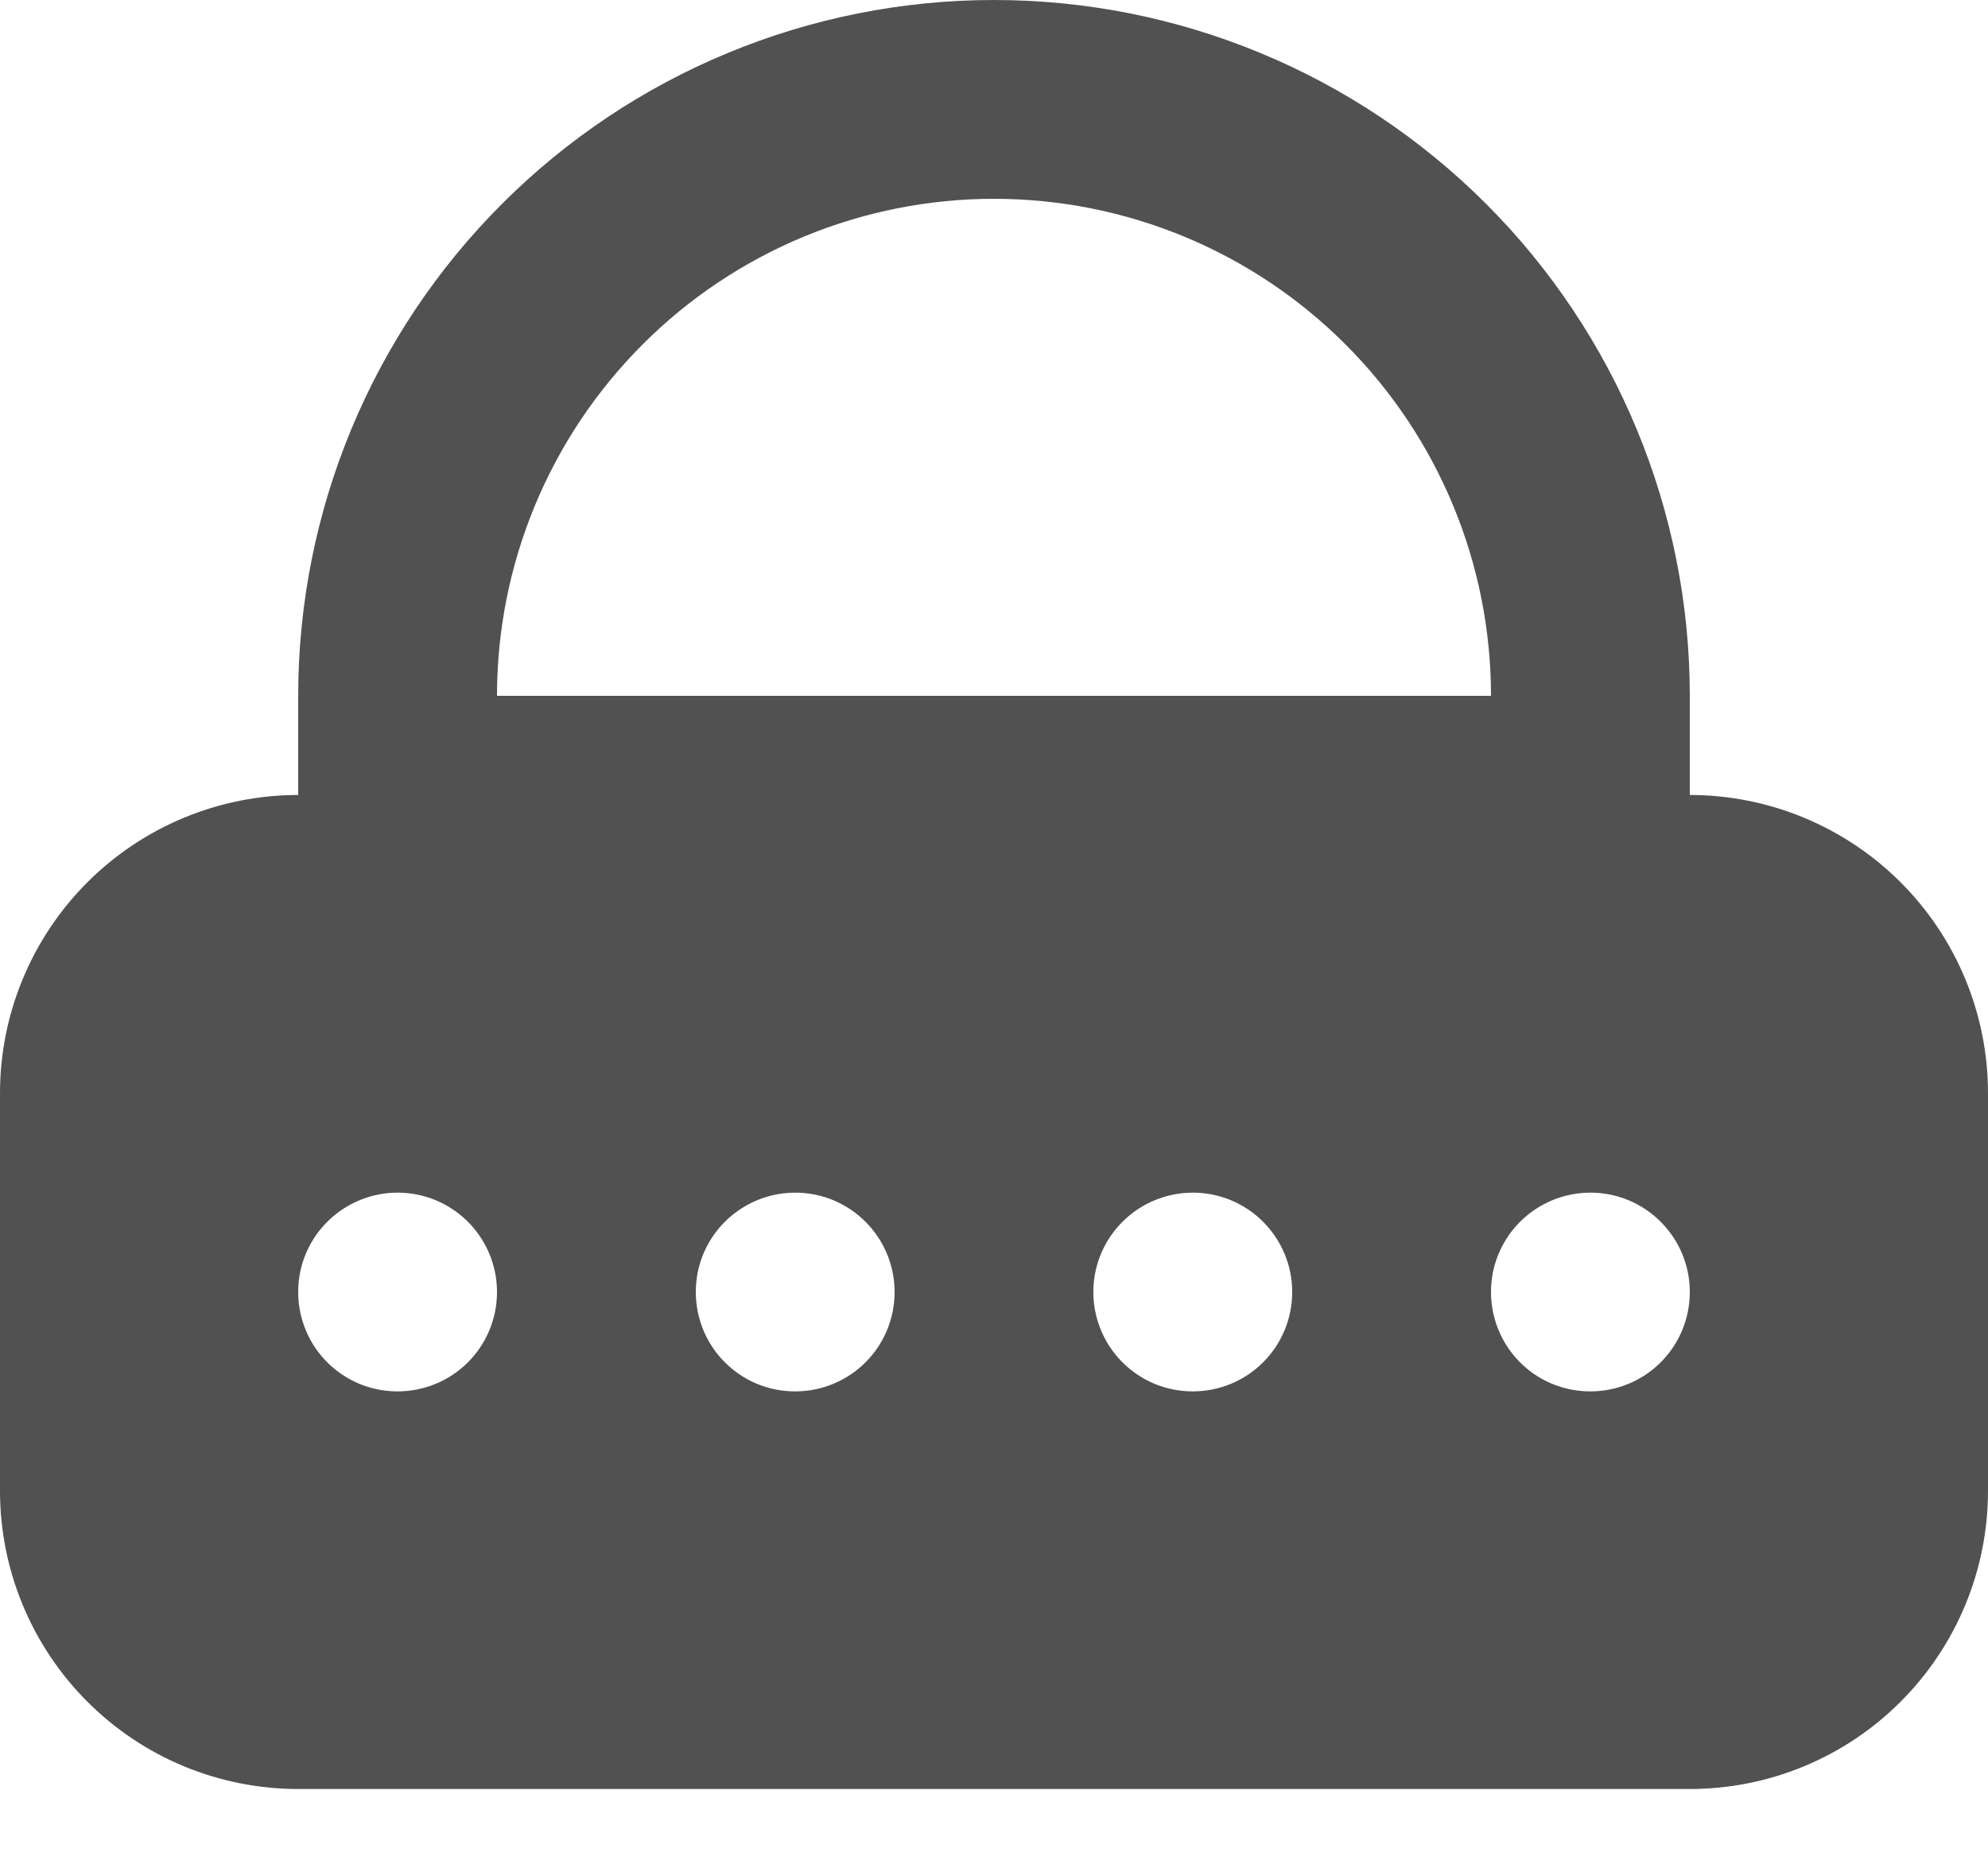 <svg width="16" height="15" viewBox="0 0 16 15" fill="none" xmlns="http://www.w3.org/2000/svg">
<path d="M13.6 7.2H2.4V5.6C2.4 4.115 2.99 2.69 4.041 1.64C5.091 0.59 6.515 0 8 0C9.486 0 10.91 0.59 11.96 1.64C13.01 2.69 13.6 4.115 13.6 5.6V7.2ZM4 5.6H12C12 4.539 11.579 3.522 10.829 2.772C10.079 2.021 9.061 1.6 8 1.6C6.94 1.6 5.922 2.021 5.172 2.772C4.422 3.522 4 4.539 4 5.6Z" fill="#515151"/>
<path d="M13.6 6.398H2.4C1.763 6.398 1.153 6.651 0.703 7.101C0.253 7.551 0 8.162 0 8.798V11.998C0 12.635 0.253 13.245 0.703 13.695C1.153 14.146 1.763 14.398 2.4 14.398H13.6C14.236 14.398 14.847 14.146 15.297 13.695C15.747 13.245 16 12.635 16 11.998V8.798C16 8.162 15.747 7.551 15.297 7.101C14.847 6.651 14.236 6.398 13.6 6.398ZM3.2 11.198C3.042 11.198 2.887 11.152 2.756 11.064C2.624 10.976 2.521 10.851 2.461 10.705C2.4 10.558 2.385 10.398 2.415 10.242C2.446 10.087 2.522 9.945 2.634 9.833C2.746 9.721 2.889 9.645 3.044 9.614C3.199 9.583 3.36 9.599 3.506 9.659C3.652 9.72 3.777 9.822 3.865 9.954C3.953 10.085 4 10.24 4 10.398C4 10.611 3.916 10.814 3.766 10.964C3.616 11.114 3.412 11.198 3.2 11.198ZM6.4 11.198C6.242 11.198 6.087 11.152 5.956 11.064C5.824 10.976 5.721 10.851 5.661 10.705C5.6 10.558 5.585 10.398 5.615 10.242C5.646 10.087 5.722 9.945 5.834 9.833C5.946 9.721 6.089 9.645 6.244 9.614C6.399 9.583 6.56 9.599 6.706 9.659C6.852 9.72 6.977 9.822 7.065 9.954C7.153 10.085 7.2 10.24 7.2 10.398C7.2 10.611 7.116 10.814 6.966 10.964C6.816 11.114 6.612 11.198 6.4 11.198ZM9.6 11.198C9.442 11.198 9.287 11.152 9.156 11.064C9.024 10.976 8.921 10.851 8.861 10.705C8.8 10.558 8.784 10.398 8.815 10.242C8.846 10.087 8.922 9.945 9.034 9.833C9.146 9.721 9.289 9.645 9.444 9.614C9.599 9.583 9.76 9.599 9.906 9.659C10.052 9.72 10.177 9.822 10.265 9.954C10.353 10.085 10.4 10.24 10.4 10.398C10.4 10.611 10.316 10.814 10.166 10.964C10.016 11.114 9.812 11.198 9.6 11.198ZM12.8 11.198C12.642 11.198 12.487 11.152 12.355 11.064C12.224 10.976 12.121 10.851 12.061 10.705C12 10.558 11.985 10.398 12.015 10.242C12.046 10.087 12.122 9.945 12.234 9.833C12.346 9.721 12.489 9.645 12.644 9.614C12.799 9.583 12.96 9.599 13.106 9.659C13.252 9.72 13.377 9.822 13.465 9.954C13.553 10.085 13.6 10.24 13.6 10.398C13.6 10.611 13.516 10.814 13.366 10.964C13.216 11.114 13.012 11.198 12.8 11.198Z" fill="#515151"/>
</svg>
